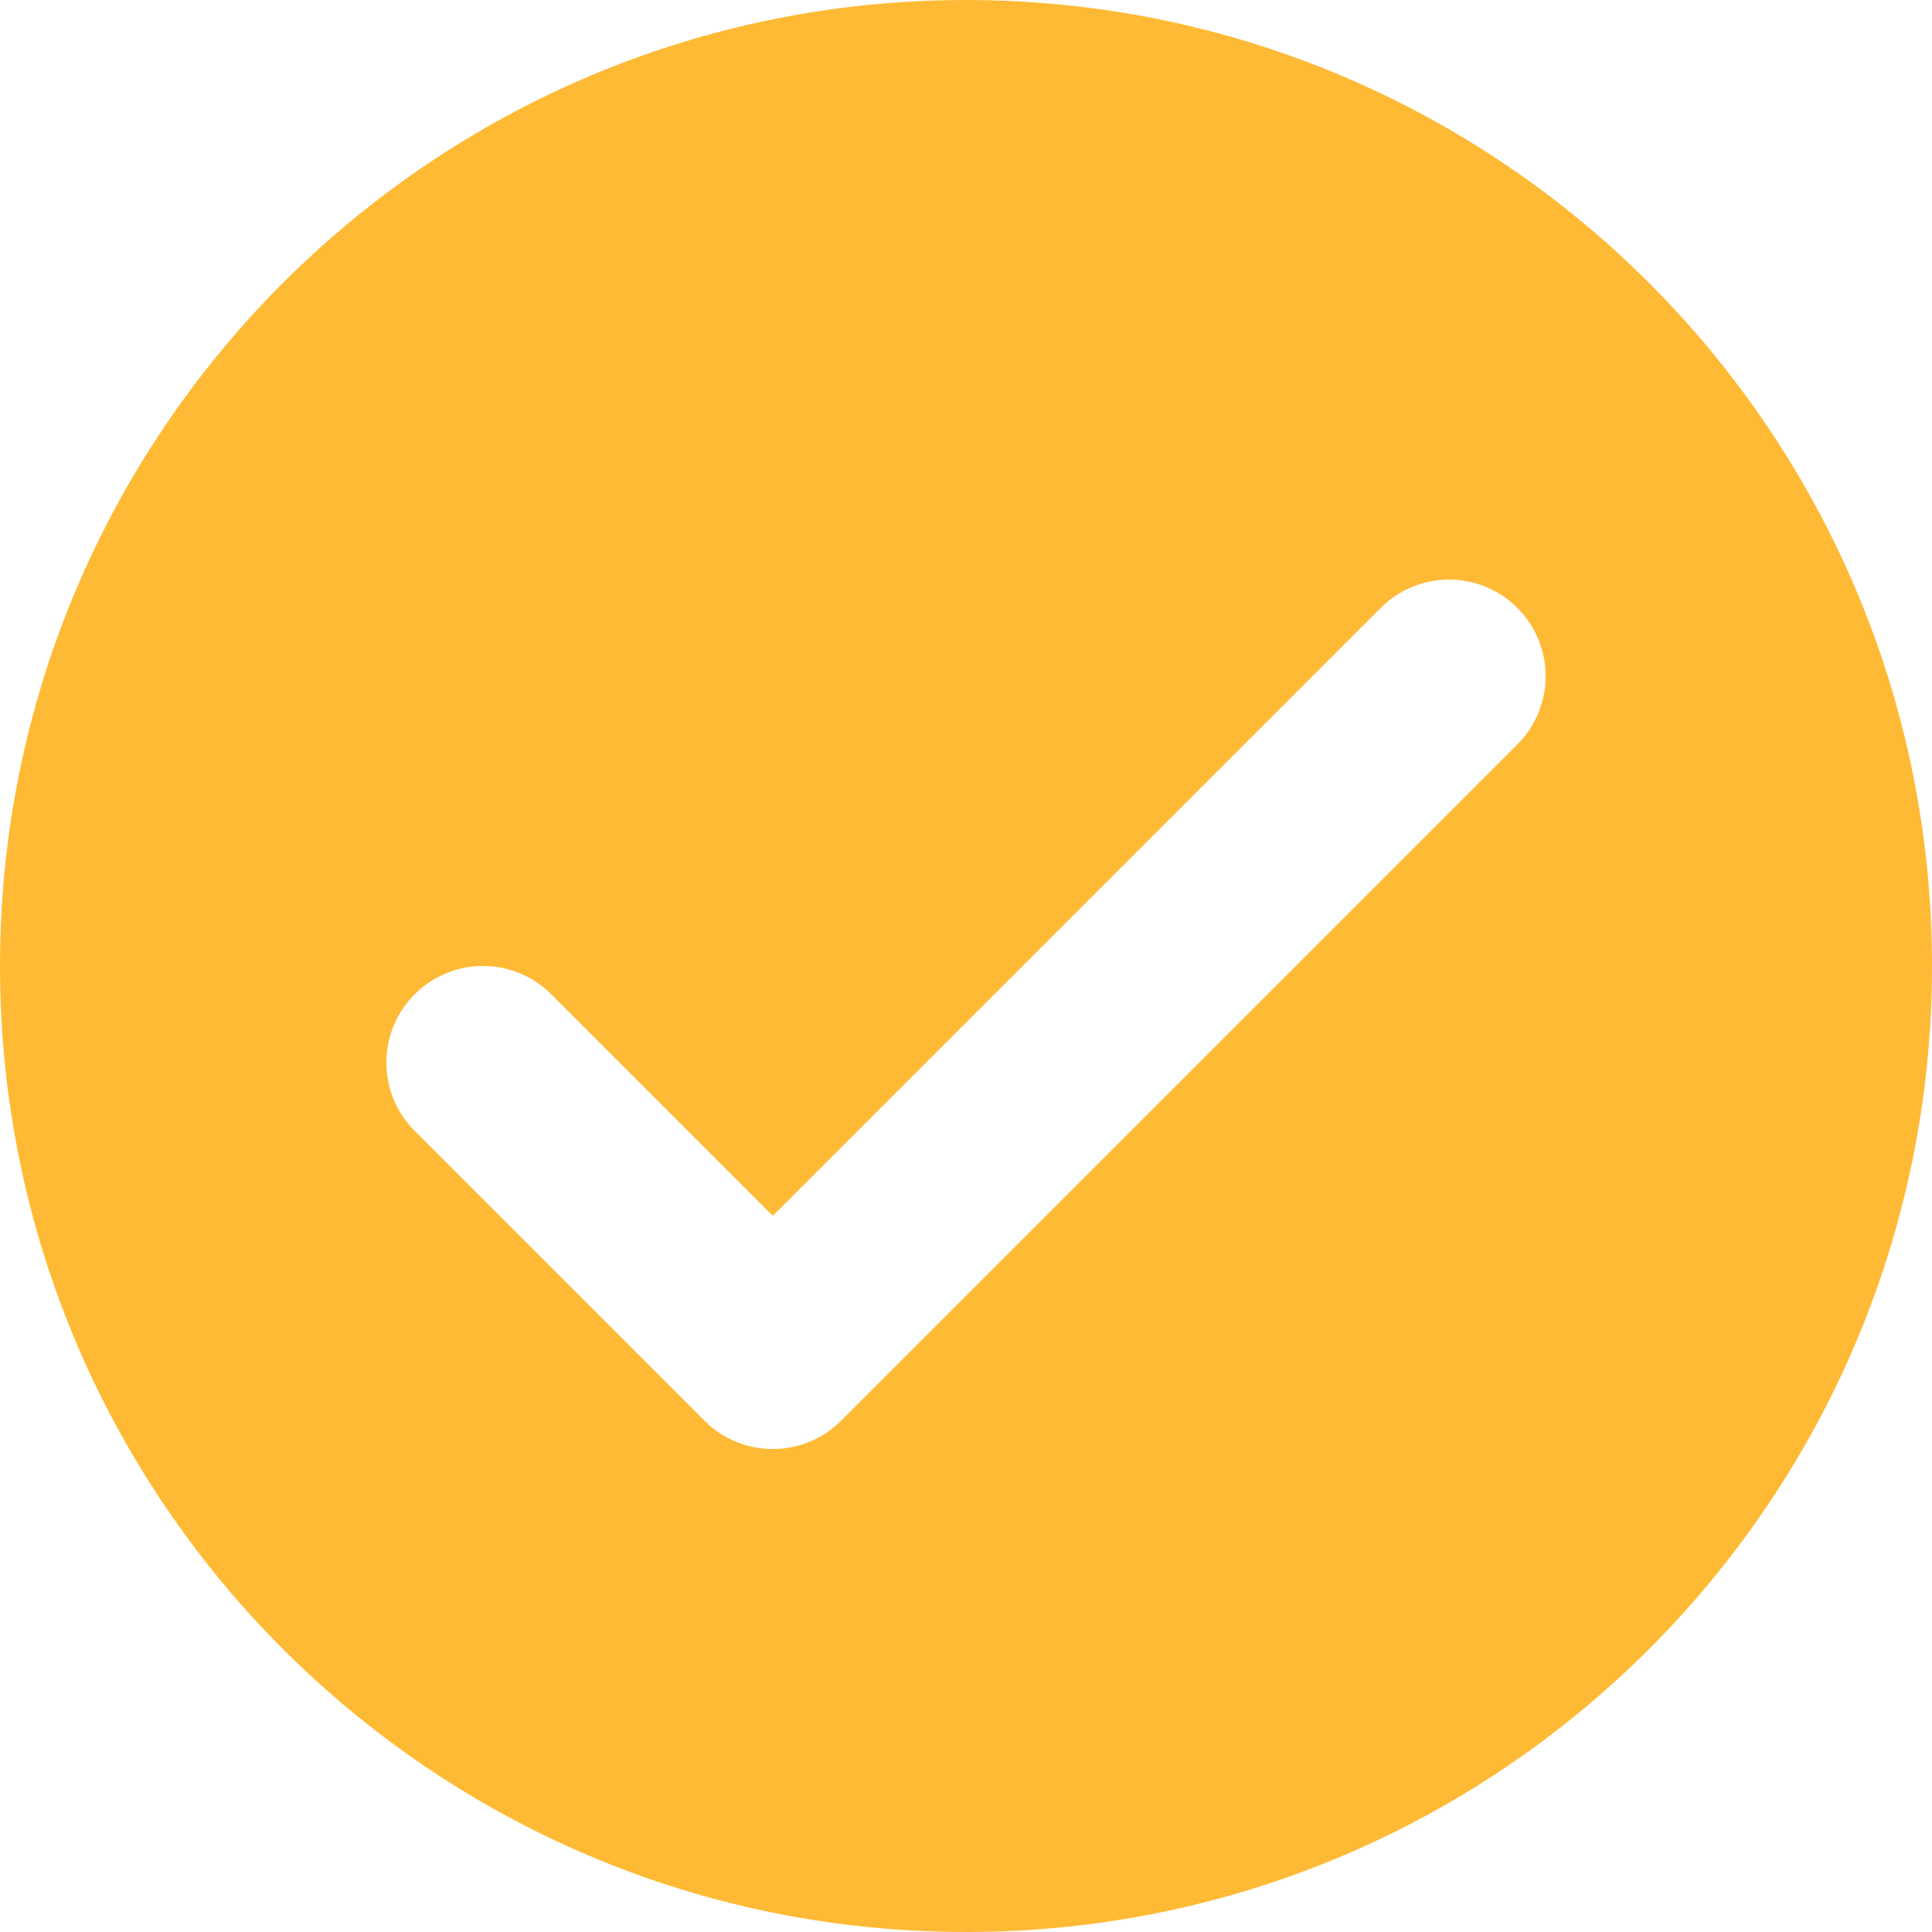 <svg width="20" height="20" viewBox="0 0 20 20" fill="none" xmlns="http://www.w3.org/2000/svg">
<path d="M10 0C4.477 0 0 4.477 0 10C0 15.523 4.477 20 10 20C15.523 20 20 15.523 20 10C20 4.477 15.523 0 10 0ZM15.707 7.707L8.707 14.707C8.512 14.902 8.256 15 8 15C7.744 15 7.488 14.902 7.293 14.707L4.293 11.707C3.902 11.316 3.902 10.684 4.293 10.293C4.684 9.902 5.316 9.902 5.707 10.293L8 12.586L14.293 6.293C14.684 5.902 15.316 5.902 15.707 6.293C16.098 6.684 16.098 7.316 15.707 7.707Z" fill="#FFBA35"/>
</svg>
